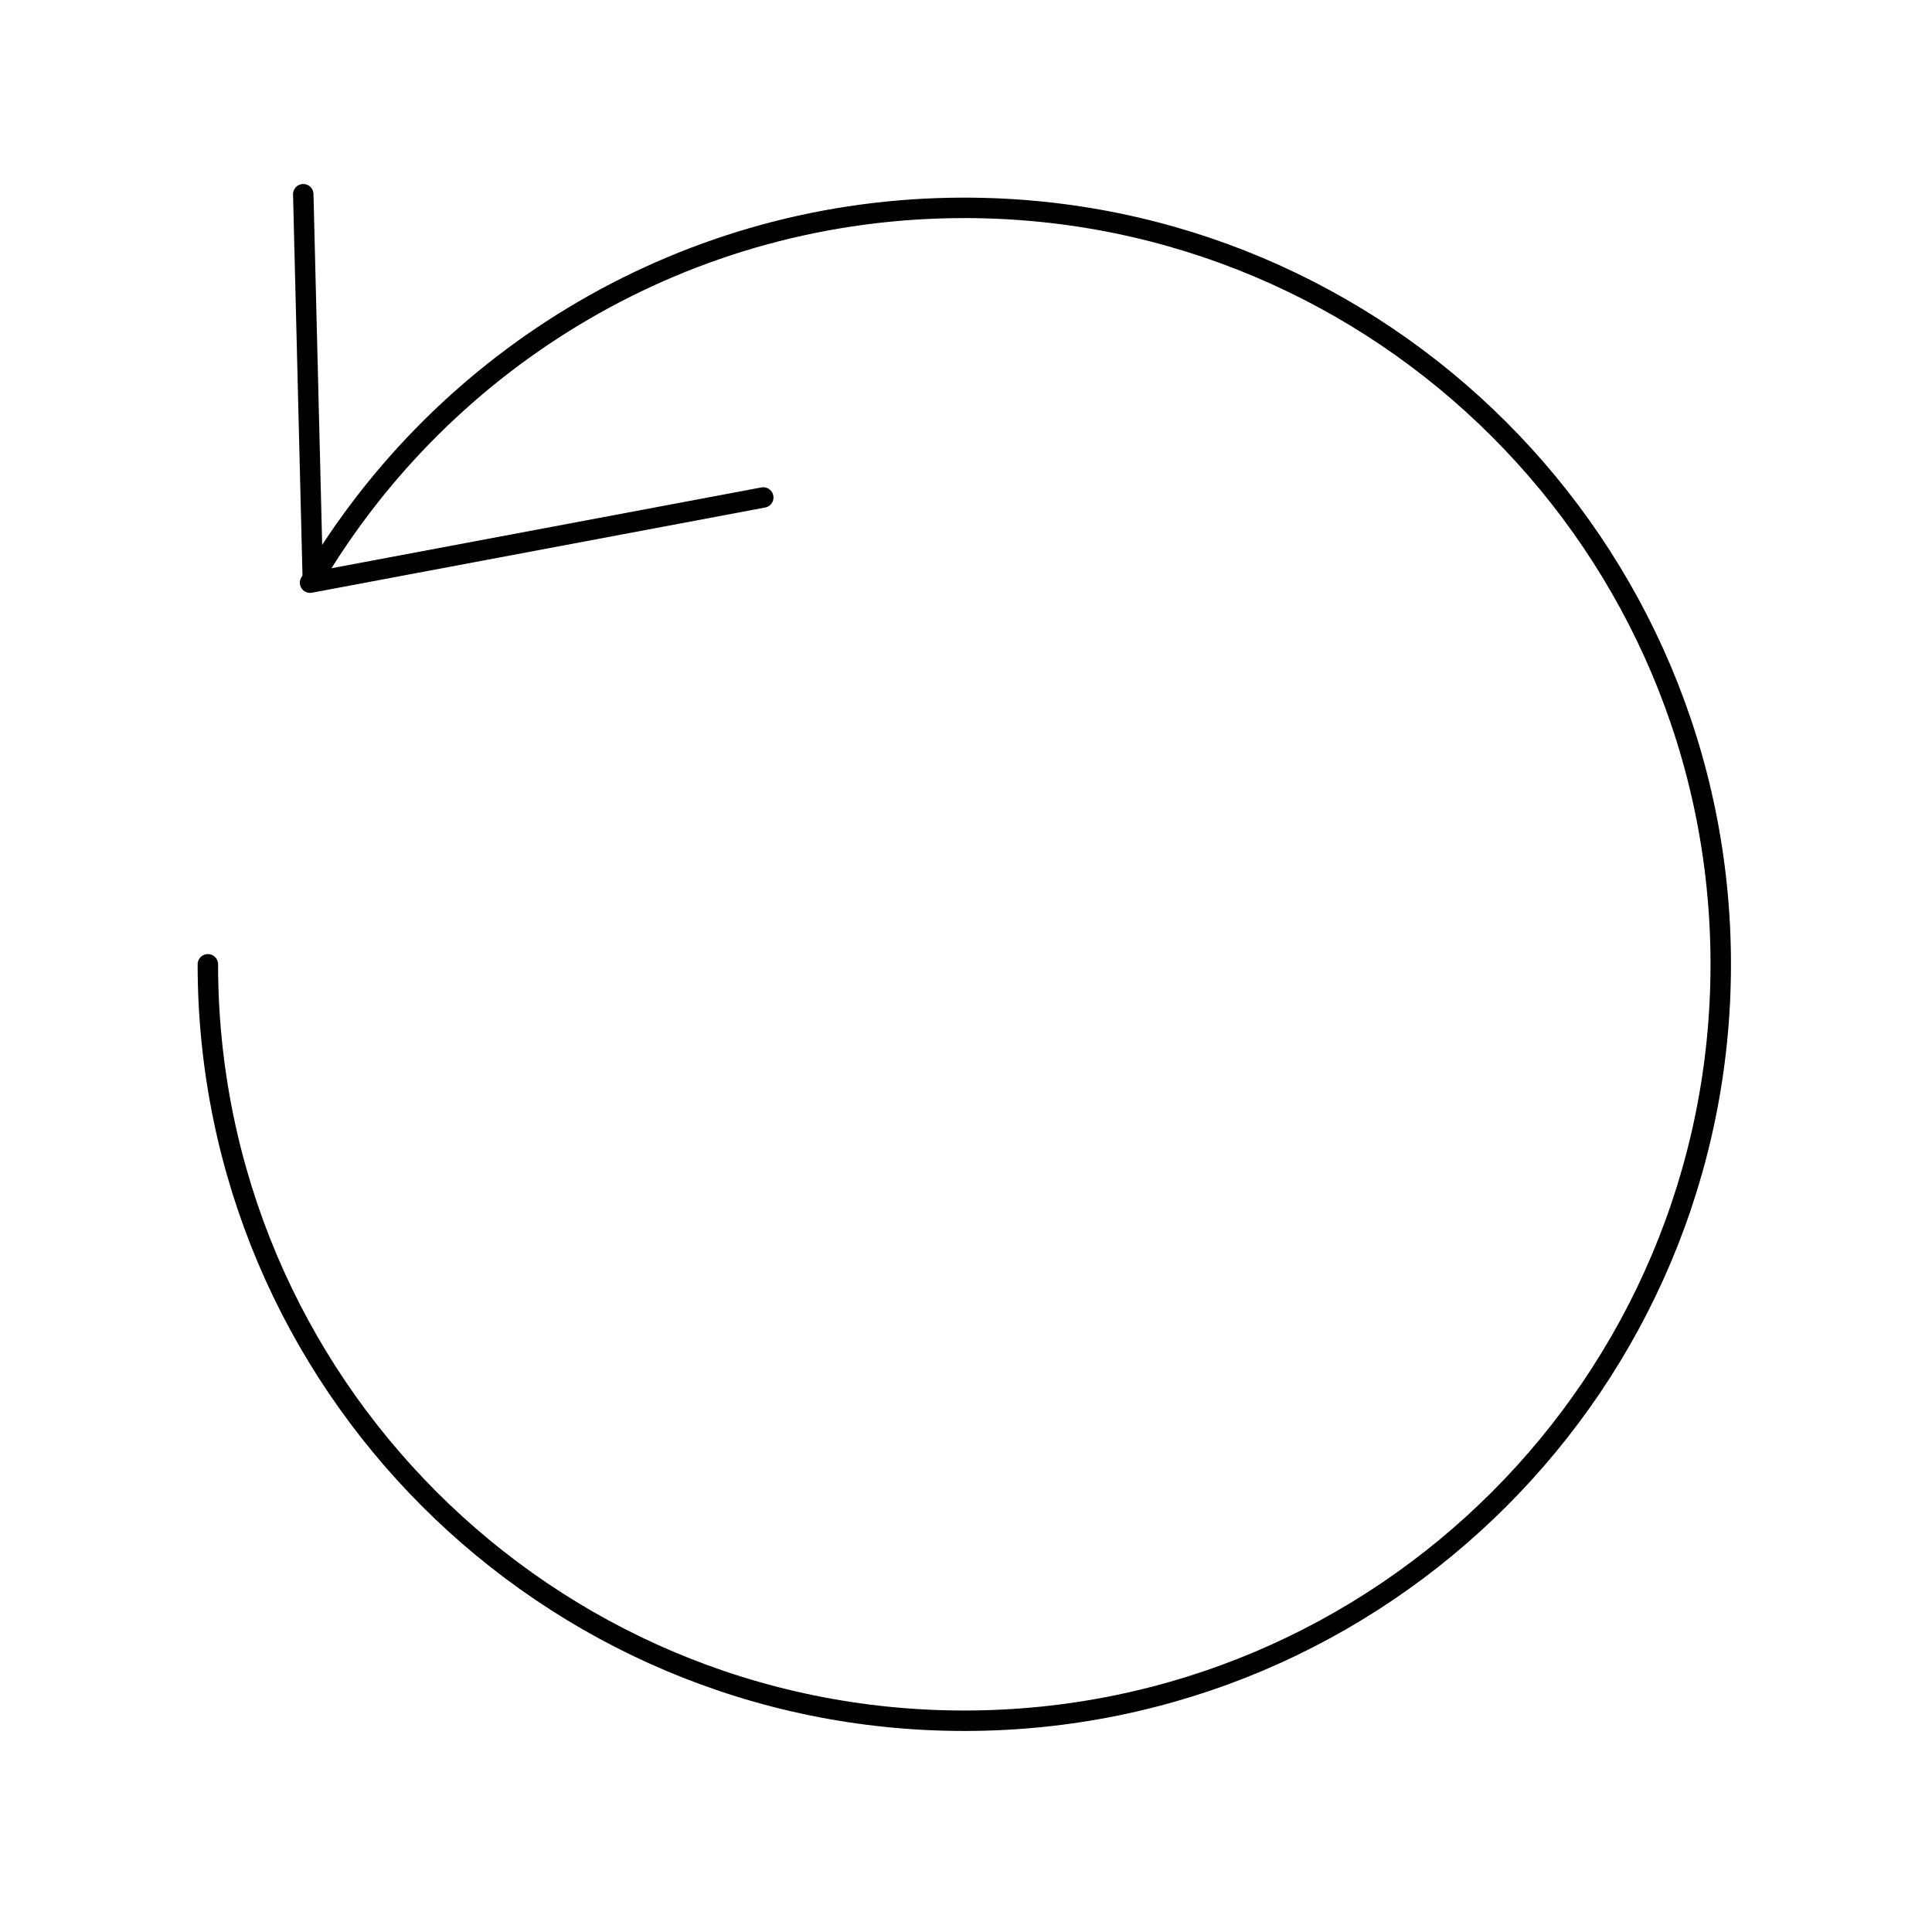 <?xml version="1.0" encoding="utf-8"?>
<!-- Generator: Adobe Illustrator 21.0.0, SVG Export Plug-In . SVG Version: 6.00 Build 0)  -->
<svg version="1.1" xmlns="http://www.w3.org/2000/svg" xmlns:xlink="http://www.w3.org/1999/xlink" x="0px" y="0px"
	 viewBox="0 0 283.5 283.5" style="enable-background:new 0 0 283.5 283.5;" xml:space="preserve">
<style type="text/css">
	.st0{display:none;}
	.st1{display:inline;fill:none;stroke:#000000;stroke-width:3;stroke-miterlimit:10;}
	.st2{fill:none;stroke:#000000;stroke-width:3;stroke-linecap:round;stroke-linejoin:round;stroke-miterlimit:10;}
</style>
<g id="Calque_1" class="st0">
	<rect x="29.5" y="63" class="st1" width="223.5" height="150.5"/>
</g>
<g id="reperes">
</g>
<g id="Calque_4">
	<line class="st2" x1="112" y1="73" x2="45.5" y2="85.5"/>
</g>
<g id="Calque_3">
	<path class="st2" d="M44.5,28.5L45.9,85c19.3-32.6,54.9-54.5,95.6-54.5c61.3,0,111,49.7,111,111s-49.7,111-111,111
		s-111-49.7-111-111"/>
</g>
</svg>
